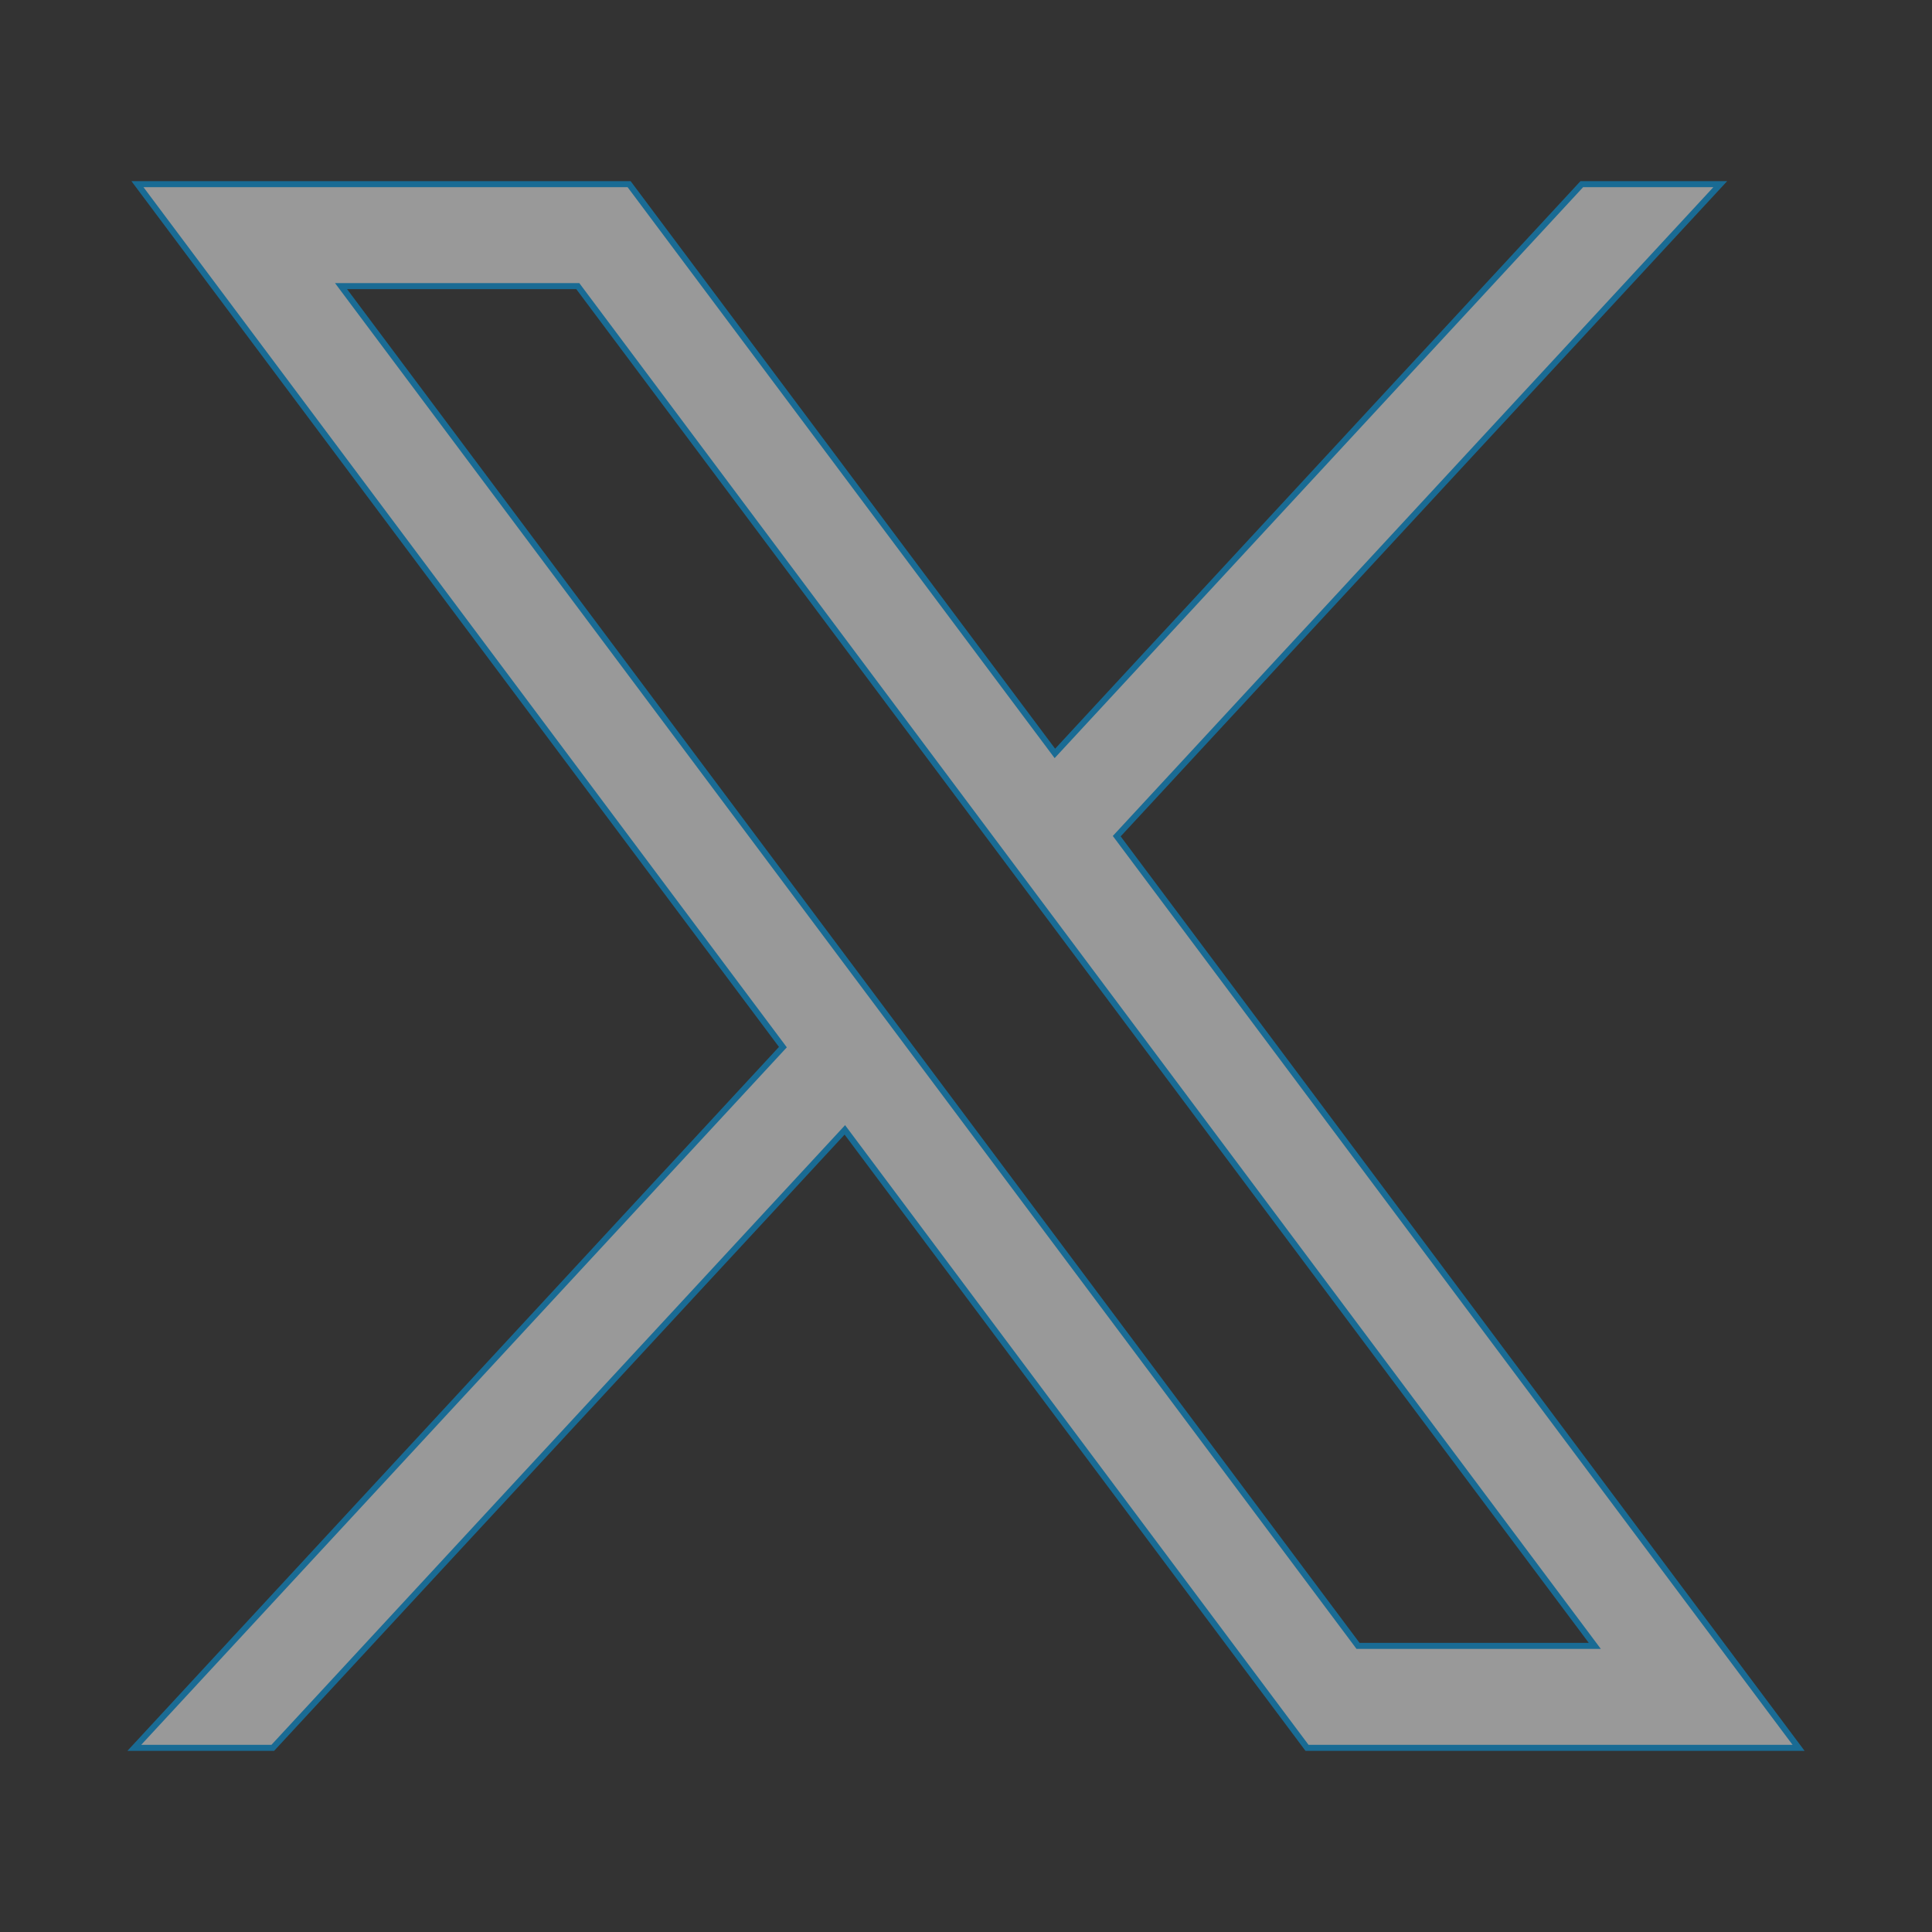 <svg width="160" height="160" viewBox="0 0 160 160" fill="none" xmlns="http://www.w3.org/2000/svg">
<rect x="0" y="0" width="160" height="160" fill="#333333" stroke="none"/>
<g opacity="0.5">
<path d="M142.466 15.25L92.625 69.095L92.483 69.248L92.608 69.415L148.951 144.75H108.243L70.146 93.812L69.966 93.571L69.762 93.792L22.588 144.75H11.122L64.695 86.871L64.836 86.719L64.712 86.552L11.383 15.25H52.099L87.181 62.155L87.361 62.395L87.565 62.175L130.999 15.25H142.466ZM28.743 23.696H28.244L28.543 24.096L112.39 136.203L112.465 136.304H112.591H131.575H132.074L131.775 135.904L47.927 23.797L47.852 23.696H47.727H28.743Z" fill="white" stroke="#00A4F6" stroke-width="0.5"/>
</g>
</svg>

